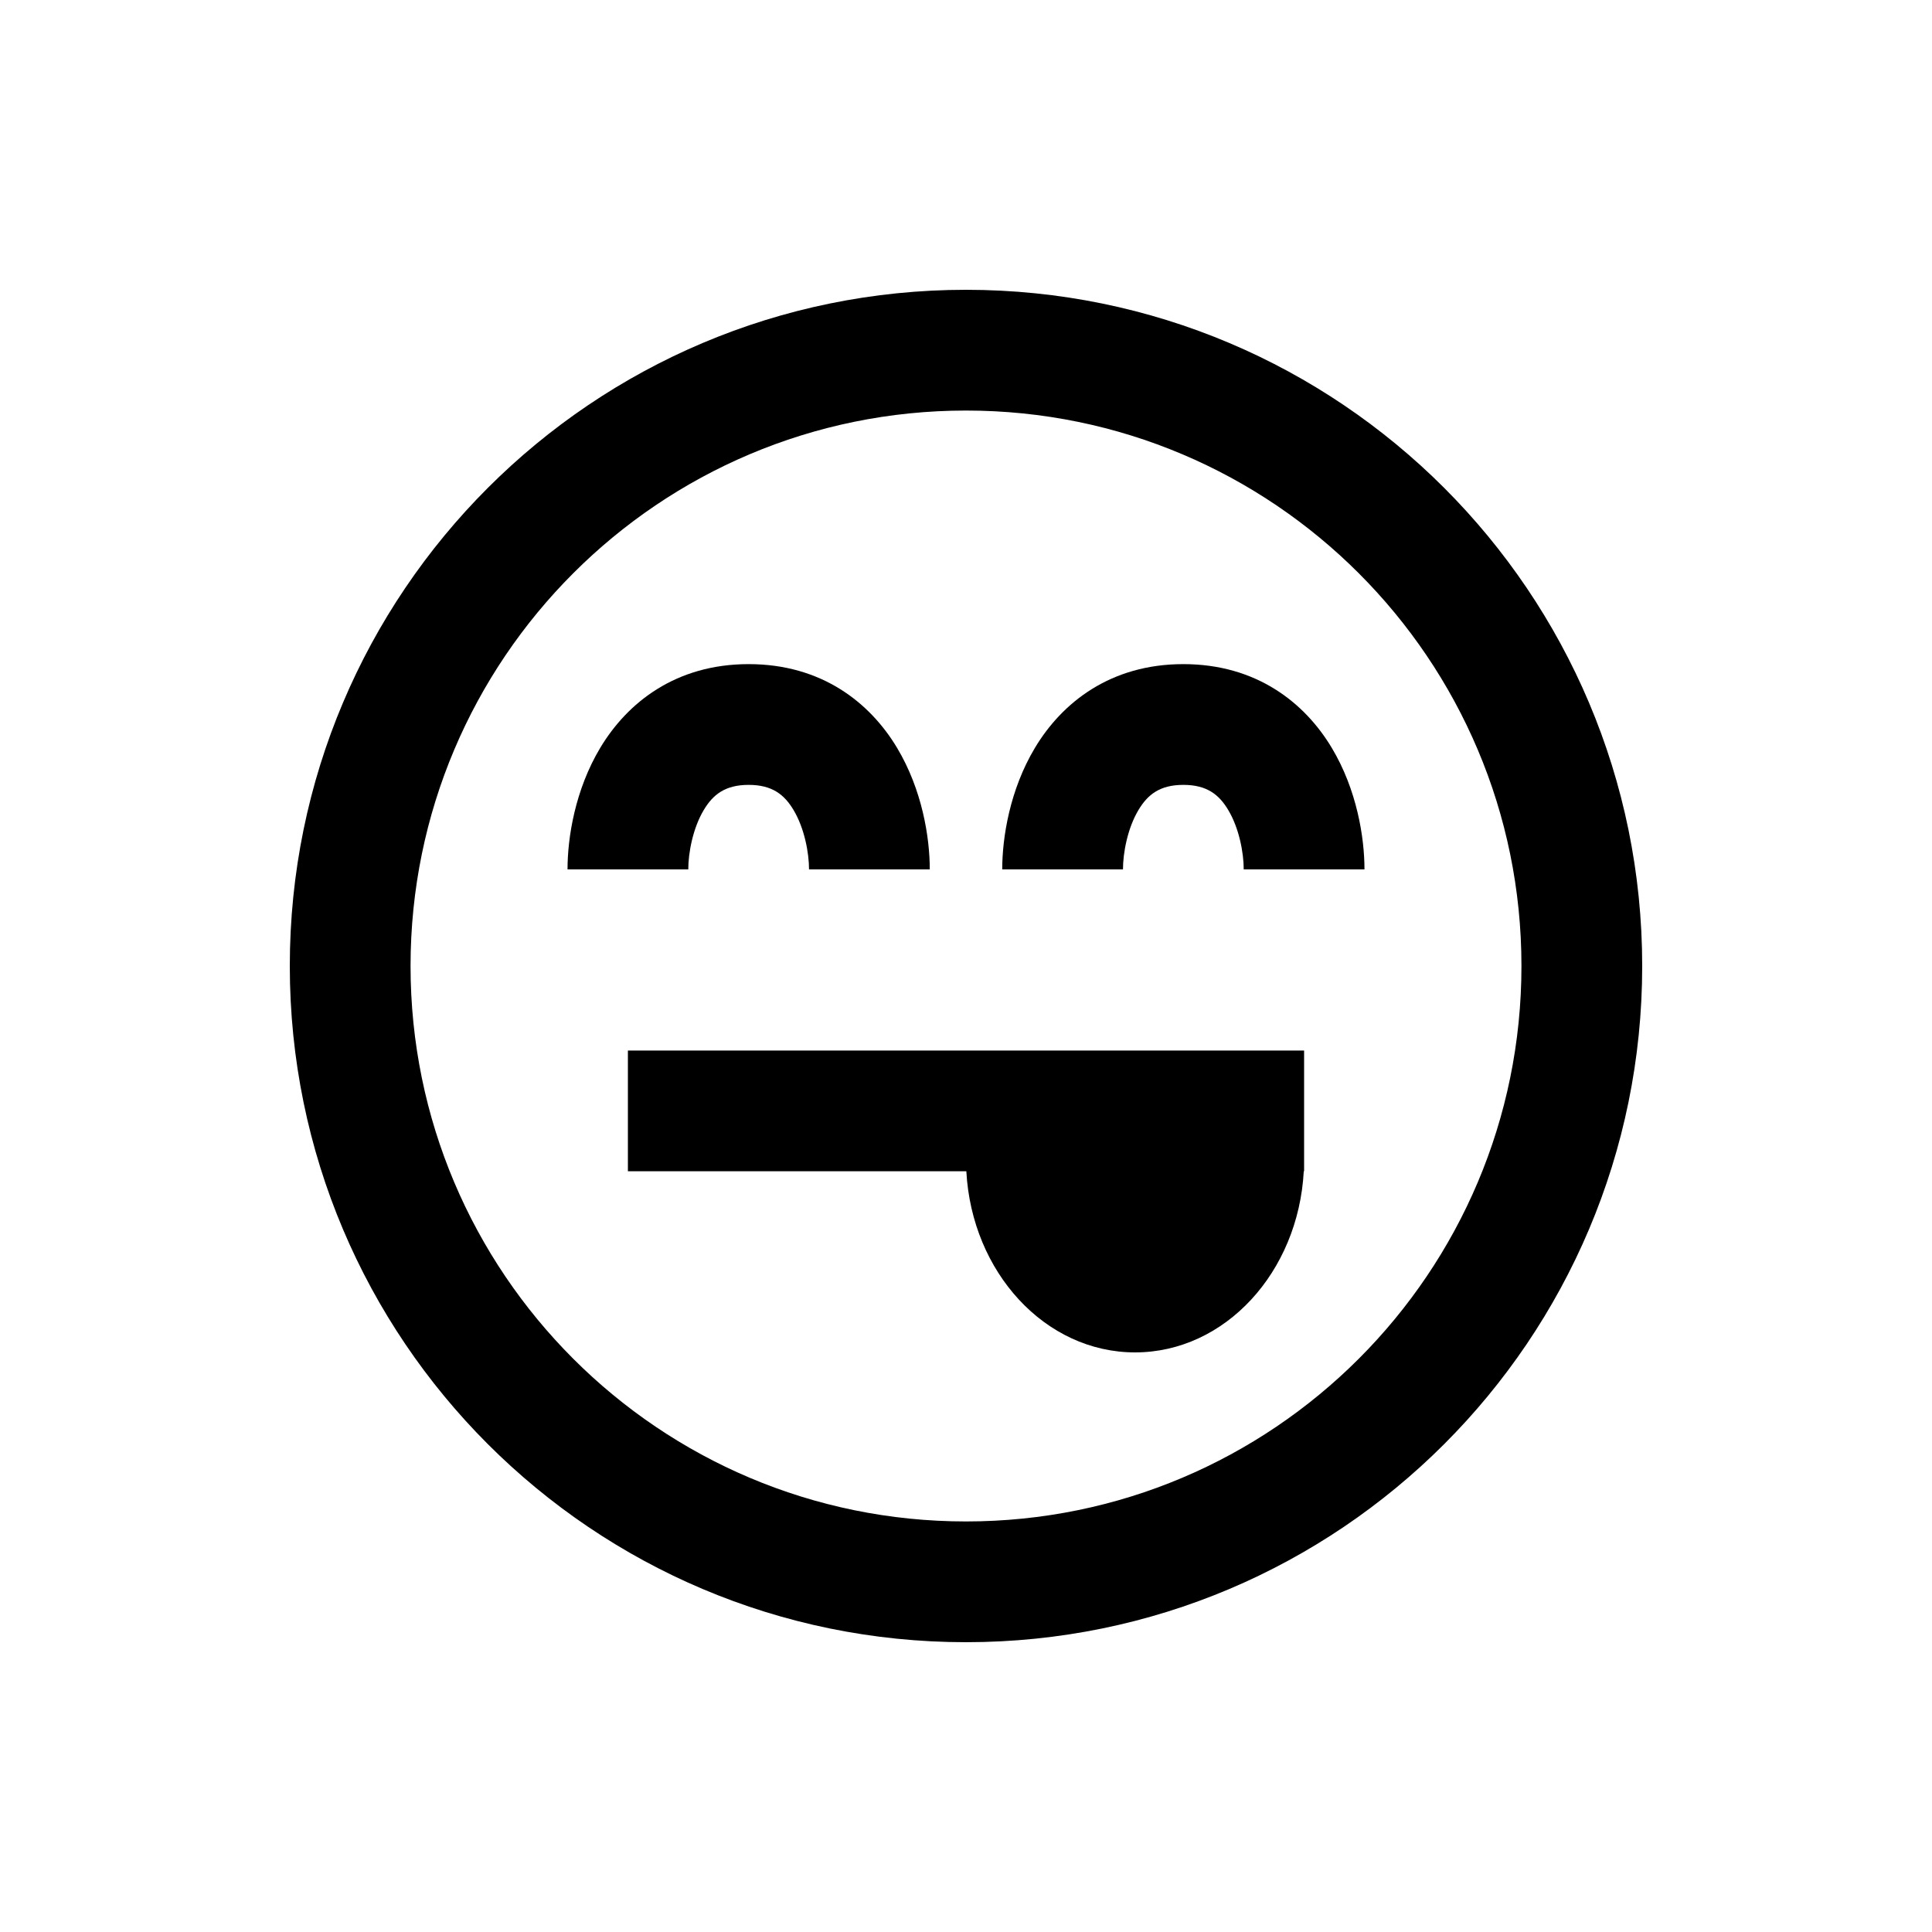 <svg width="40" height="40" viewBox="0 0 40 40" xmlns="http://www.w3.org/2000/svg">
<path d="M14.25 18C14.25 17.659 14.344 17.148 14.572 16.768C14.761 16.453 15.011 16.25 15.5 16.25C15.989 16.25 16.239 16.453 16.428 16.768C16.656 17.148 16.75 17.659 16.75 18H19.25C19.25 17.341 19.094 16.352 18.572 15.482C18.011 14.547 17.011 13.75 15.5 13.75C13.989 13.75 12.989 14.547 12.428 15.482C11.906 16.352 11.75 17.341 11.75 18H14.25Z"/>
<path d="M23.572 16.768C23.344 17.148 23.25 17.659 23.25 18H20.75C20.75 17.341 20.906 16.352 21.428 15.482C21.989 14.547 22.989 13.75 24.5 13.75C26.011 13.75 27.011 14.547 27.572 15.482C28.094 16.352 28.25 17.341 28.25 18H25.75C25.75 17.659 25.656 17.148 25.428 16.768C25.239 16.453 24.989 16.25 24.5 16.25C24.011 16.25 23.761 16.453 23.572 16.768Z"/>
<path d="M27 24.25H26.993C26.88 26.343 25.36 28 23.5 28C21.64 28 20.12 26.343 20.007 24.25H13V21.75H27V24.25Z"/>
<path fill-rule="evenodd" clip-rule="evenodd" d="M34 20C34 27.732 27.732 34 20 34C12.268 34 6 27.732 6 20C6 12.268 12.268 6 20 6C27.732 6 34 12.268 34 20ZM31.5 20C31.5 26.351 26.351 31.5 20 31.5C13.649 31.5 8.5 26.351 8.5 20C8.5 13.649 13.649 8.5 20 8.5C26.351 8.5 31.5 13.649 31.5 20Z"/>
</svg>
